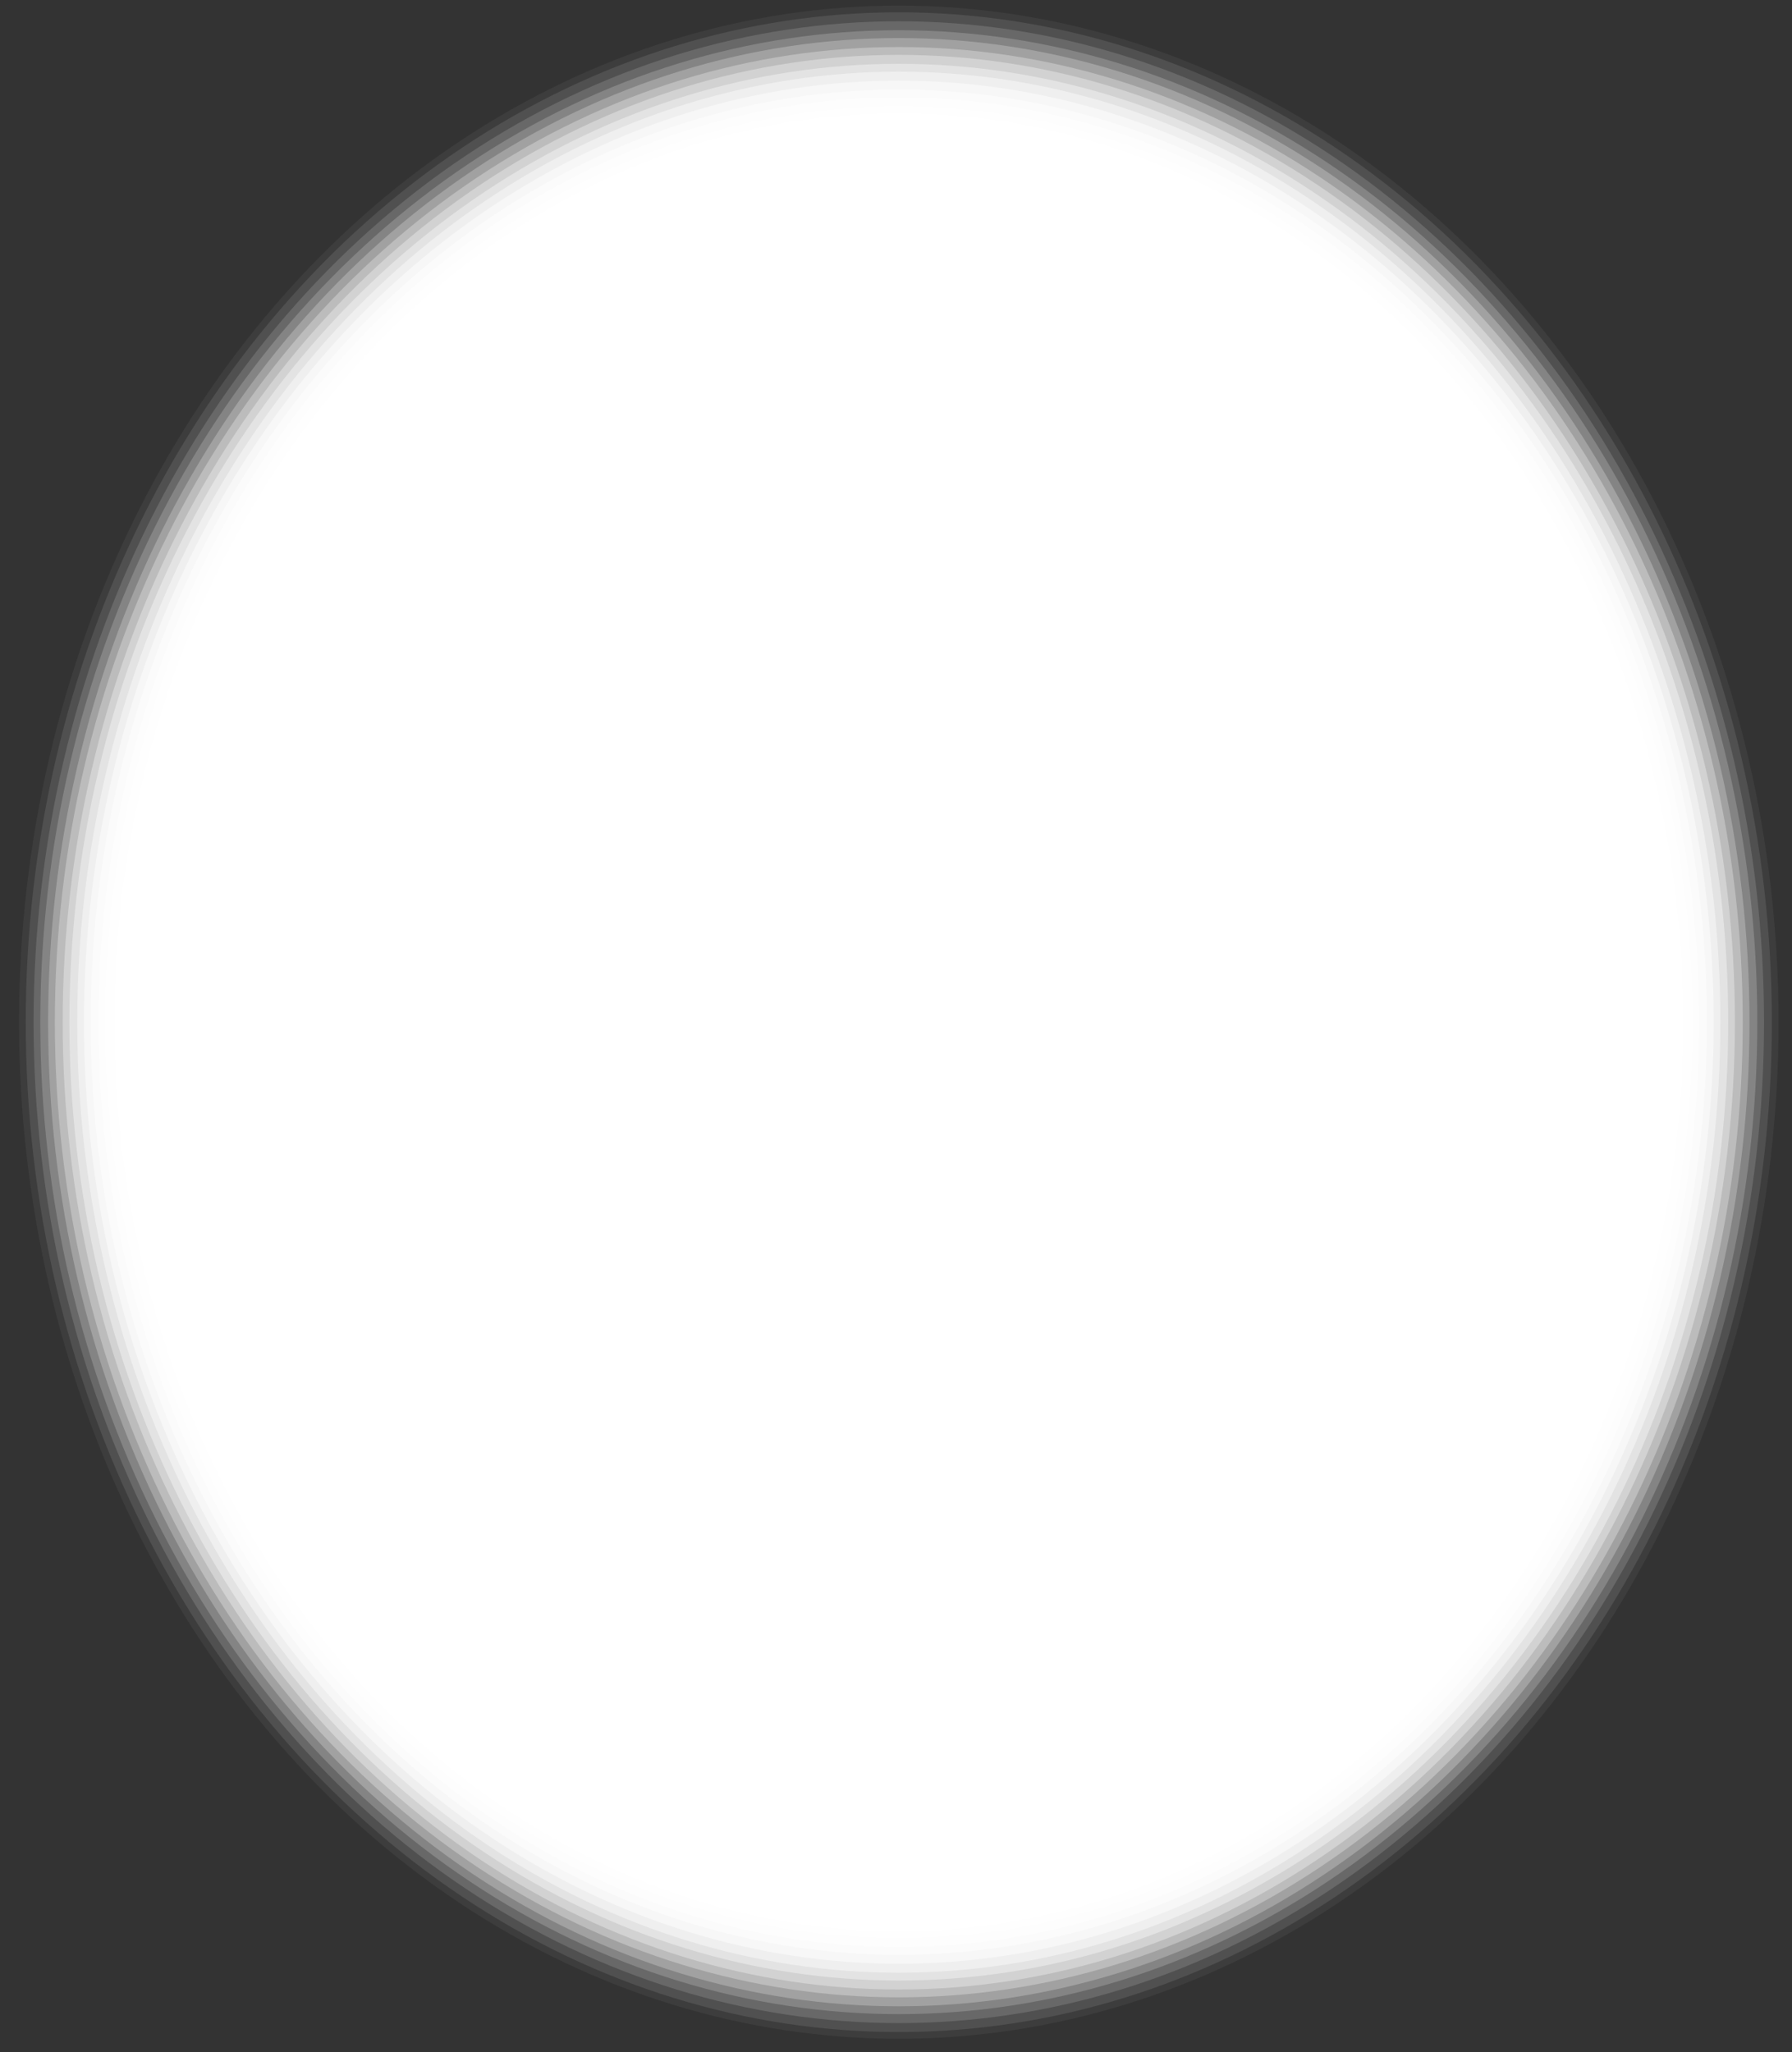 <?xml version="1.0" encoding="utf-8"?>
<!-- Generator: Adobe Illustrator 23.0.6, SVG Export Plug-In . SVG Version: 6.00 Build 0)  -->
<svg version="1.1" id="Calque_1" xmlns="http://www.w3.org/2000/svg" xmlns:xlink="http://www.w3.org/1999/xlink" x="0px" y="0px"
	 viewBox="0 0 160.1 183.3" style="enable-background:new 0 0 160.1 183.3;" xml:space="preserve">
<rect x="0" y="0" width="160.1" height="183.3" fill="#333333" stroke="none"/>
<style type="text/css">
	.st0{fill:#FFFFFF;fill-opacity:0;}
	.st1{opacity:5.000000e-02;fill:#FFFFFF;enable-background:new    ;}
	.st2{opacity:0.1;fill:#FFFFFF;enable-background:new    ;}
	.st3{opacity:0.14;fill:#FFFFFF;enable-background:new    ;}
	.st4{opacity:0.19;fill:#FFFFFF;enable-background:new    ;}
	.st5{opacity:0.24;fill:#FFFFFF;enable-background:new    ;}
	.st6{opacity:0.29;fill:#FFFFFF;enable-background:new    ;}
	.st7{opacity:0.33;fill:#FFFFFF;enable-background:new    ;}
	.st8{opacity:0.38;fill:#FFFFFF;enable-background:new    ;}
	.st9{opacity:0.43;fill:#FFFFFF;enable-background:new    ;}
	.st10{opacity:0.48;fill:#FFFFFF;enable-background:new    ;}
	.st11{opacity:0.52;fill:#FFFFFF;enable-background:new    ;}
	.st12{opacity:0.57;fill:#FFFFFF;enable-background:new    ;}
	.st13{opacity:0.62;fill:#FFFFFF;enable-background:new    ;}
	.st14{opacity:0.67;fill:#FFFFFF;enable-background:new    ;}
	.st15{opacity:0.71;fill:#FFFFFF;enable-background:new    ;}
	.st16{opacity:0.76;fill:#FFFFFF;enable-background:new    ;}
	.st17{opacity:0.81;fill:#FFFFFF;enable-background:new    ;}
	.st18{opacity:0.86;fill:#FFFFFF;enable-background:new    ;}
	.st19{opacity:0.9;fill:#FFFFFF;enable-background:new    ;}
	.st20{opacity:0.95;fill:#FFFFFF;enable-background:new    ;}
	.st21{fill:#FFFFFF;}
</style>
<title>cadres</title>
<ellipse class="st0" cx="80.3" cy="91.3" rx="79.2" ry="91.6"/>
<ellipse class="st1" cx="80.3" cy="91.3" rx="78.6" ry="90.8"/>
<ellipse class="st2" cx="80.3" cy="91.3" rx="78" ry="90.2"/>
<ellipse class="st3" cx="80.3" cy="91.3" rx="77.3" ry="89.4"/>
<ellipse class="st4" cx="80.3" cy="91.3" rx="76.7" ry="88.6"/>
<ellipse class="st5" cx="80.3" cy="91.3" rx="76" ry="87.9"/>
<ellipse class="st6" cx="80.3" cy="91.3" rx="75.4" ry="87.1"/>
<ellipse class="st7" cx="80.3" cy="91.3" rx="74.7" ry="86.4"/>
<ellipse class="st8" cx="80.3" cy="91.3" rx="74.1" ry="85.6"/>
<ellipse class="st9" cx="80.3" cy="91.3" rx="73.4" ry="84.9"/>
<ellipse class="st10" cx="80.3" cy="91.3" rx="72.8" ry="84.1"/>
<ellipse class="st11" cx="80.3" cy="91.3" rx="72.2" ry="83.3"/>
<ellipse class="st12" cx="80.3" cy="91.3" rx="71.5" ry="82.6"/>
<ellipse class="st13" cx="80.3" cy="91.3" rx="70.9" ry="81.8"/>
<ellipse class="st14" cx="80.3" cy="91.3" rx="70.1" ry="81.2"/>
<ellipse class="st15" cx="80.3" cy="91.3" rx="69.6" ry="80.4"/>
<ellipse class="st16" cx="80.3" cy="91.3" rx="68.8" ry="79.7"/>
<ellipse class="st17" cx="80.3" cy="91.3" rx="68.2" ry="78.9"/>
<ellipse class="st18" cx="80.3" cy="91.3" rx="67.5" ry="78.2"/>
<ellipse class="st19" cx="80.3" cy="91.3" rx="66.9" ry="77.4"/>
<ellipse class="st20" cx="80.3" cy="91.3" rx="66.2" ry="76.6"/>
<ellipse class="st21" cx="80.3" cy="91.3" rx="65.6" ry="75.9"/>
</svg>
